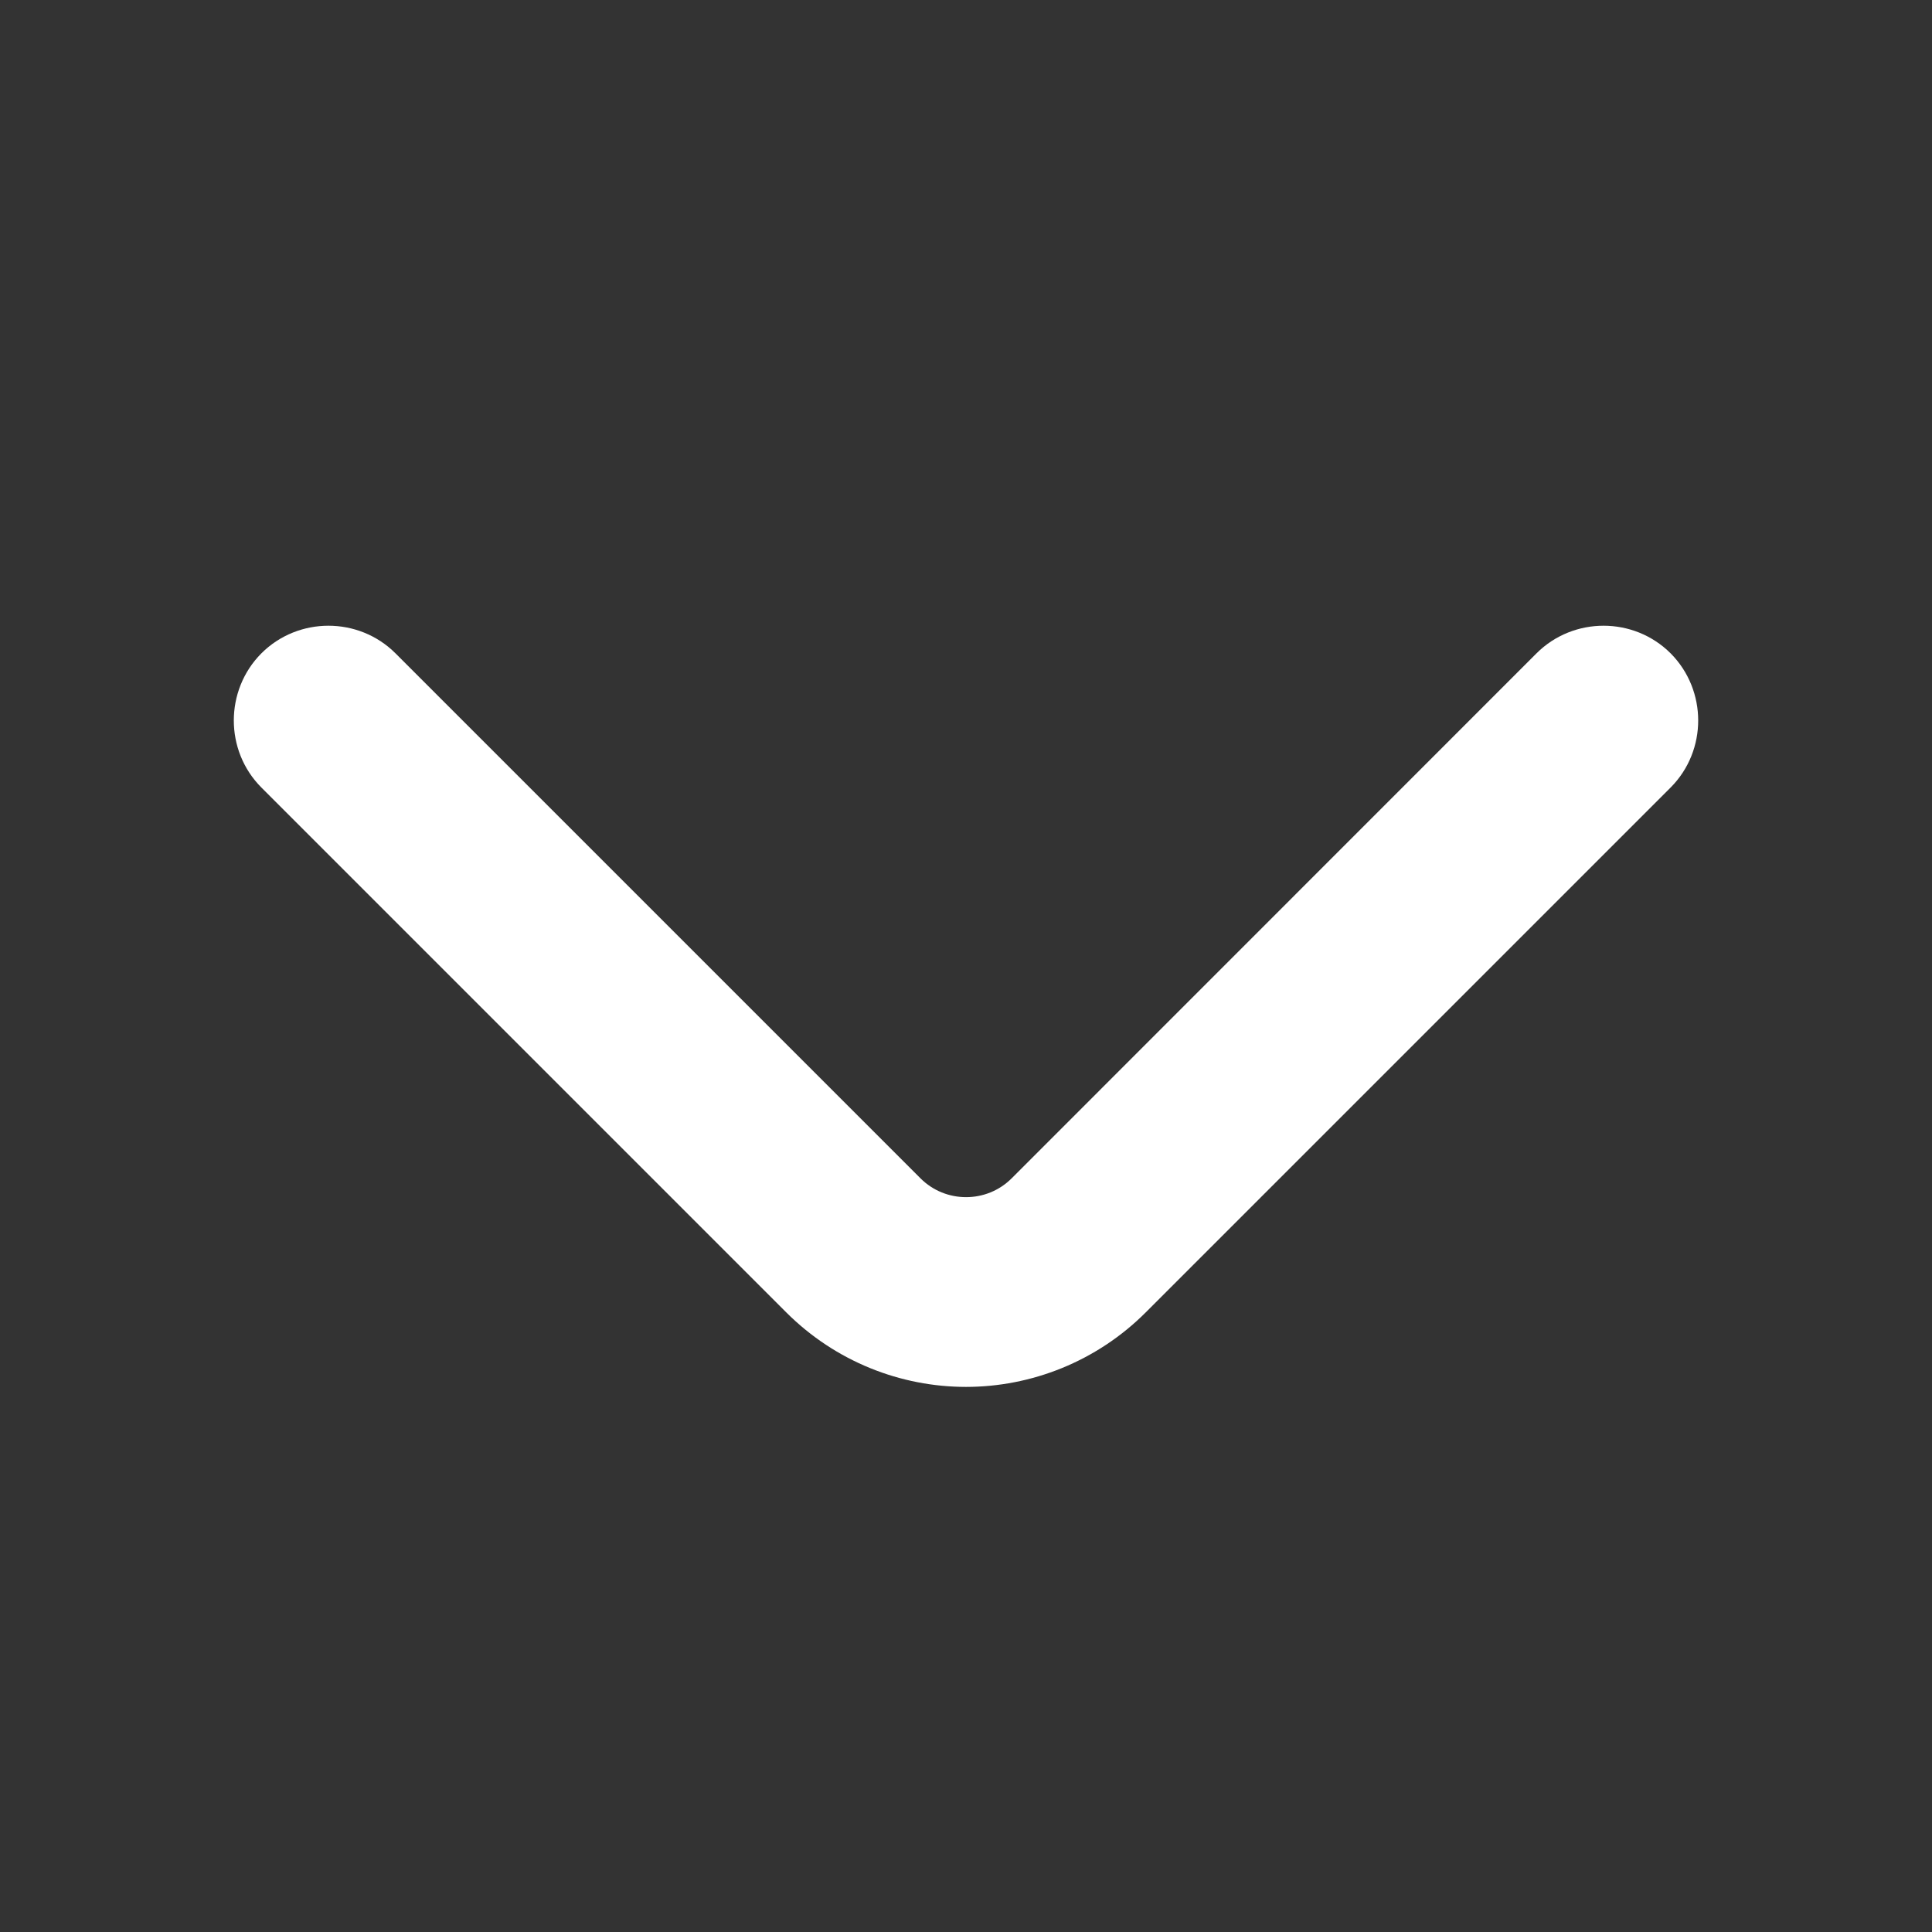 <svg width="14" height="14" viewBox="0 0 14 14" fill="none" xmlns="http://www.w3.org/2000/svg">
<rect x="0" y="0" width="14" height="14" fill="#333333" stroke="none"/>
<g id="vuesax/outline/arrow-down">
<g id="arrow-down">
<path id="Vector" d="M7 9.8C6.592 9.8 6.183 9.642 5.874 9.333L2.071 5.53C1.902 5.361 1.902 5.081 2.071 4.911C2.24 4.742 2.52 4.742 2.689 4.911L6.493 8.715C6.773 8.995 7.228 8.995 7.508 8.715L11.311 4.911C11.48 4.742 11.76 4.742 11.929 4.911C12.098 5.081 12.098 5.361 11.929 5.53L8.126 9.333C7.817 9.642 7.408 9.8 7 9.8Z" fill="#ffffff" stroke="#ffffff" stroke-width="0.5"/>
</g>
</g>
</svg>
